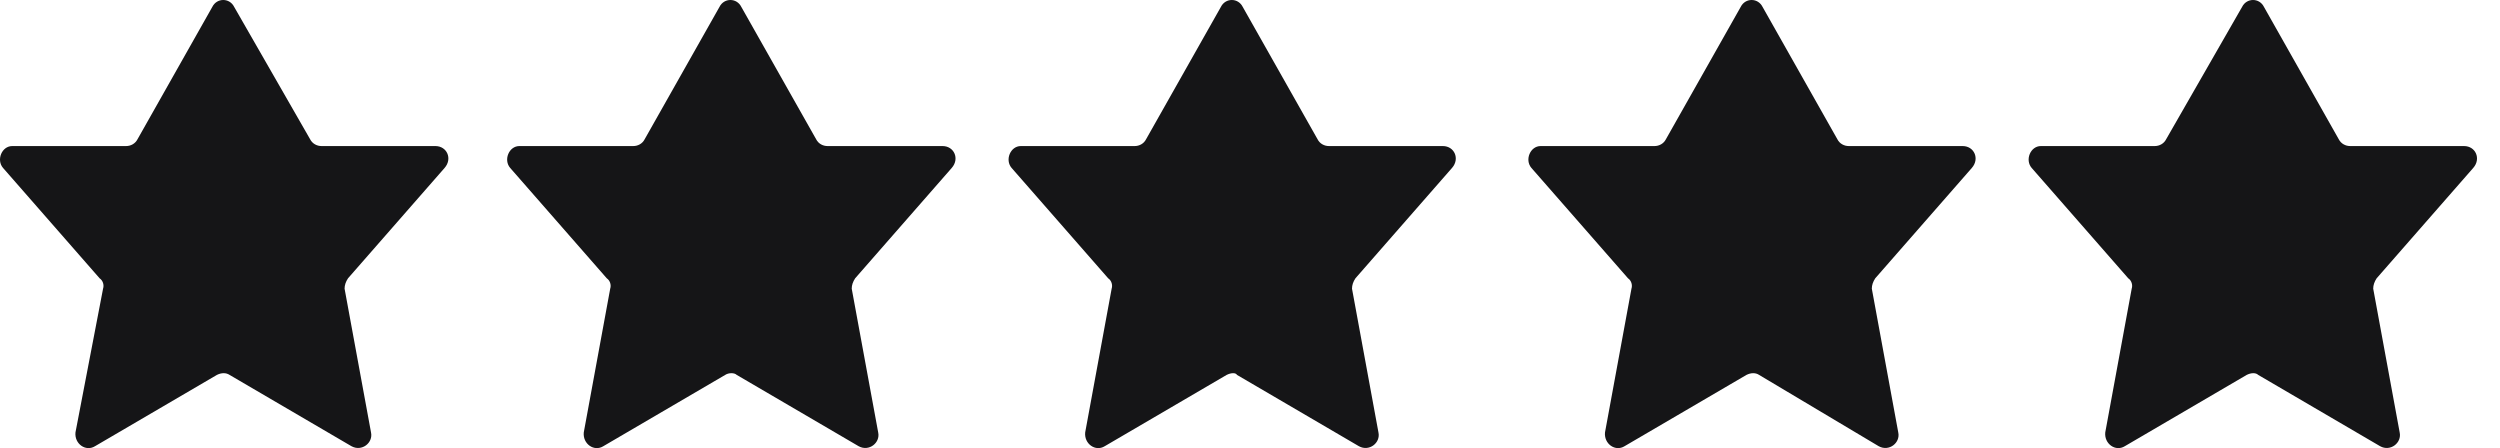 <svg width="106" height="19" viewBox="0 0 106 19" fill="none" xmlns="http://www.w3.org/2000/svg">
<path d="M9.197 15.896L4.029 18.919C3.639 19.163 3.151 18.822 3.2 18.334L4.37 12.239C4.419 12.093 4.37 11.898 4.224 11.8L0.128 7.119C-0.165 6.778 0.079 6.193 0.518 6.193H5.345C5.54 6.193 5.735 6.095 5.833 5.9L9.002 0.293C9.197 -0.098 9.734 -0.098 9.929 0.293L13.147 5.9C13.244 6.095 13.44 6.193 13.634 6.193H18.462C18.95 6.193 19.193 6.729 18.852 7.119L14.756 11.8C14.659 11.947 14.61 12.093 14.61 12.239L15.731 18.334C15.829 18.773 15.341 19.163 14.902 18.919L9.734 15.896C9.587 15.799 9.392 15.799 9.197 15.896Z" fill="#151517"/>
<path d="M30.749 15.896L25.581 18.919C25.191 19.163 24.703 18.822 24.752 18.334L25.873 12.239C25.922 12.093 25.873 11.898 25.727 11.8L21.631 7.119C21.338 6.778 21.582 6.193 22.021 6.193H26.849C27.044 6.193 27.239 6.095 27.336 5.9L30.506 0.293C30.701 -0.098 31.237 -0.098 31.432 0.293L34.602 5.9C34.699 6.095 34.894 6.193 35.089 6.193H39.965C40.453 6.193 40.697 6.729 40.355 7.119L36.259 11.8C36.162 11.947 36.113 12.093 36.113 12.239L37.235 18.334C37.332 18.773 36.844 19.163 36.406 18.919L31.237 15.896C31.14 15.799 30.896 15.799 30.749 15.896Z" fill="#151517"/>
<path d="M52.01 15.896L46.841 18.919C46.451 19.163 45.963 18.822 46.012 18.334L47.134 12.239C47.182 12.093 47.134 11.898 46.987 11.8L42.891 7.119C42.599 6.778 42.843 6.193 43.282 6.193H48.109C48.304 6.193 48.499 6.095 48.596 5.9L51.766 0.293C51.961 -0.098 52.497 -0.098 52.692 0.293L55.862 5.9C55.959 6.095 56.154 6.193 56.349 6.193H61.177C61.664 6.193 61.908 6.729 61.567 7.119L57.471 11.8C57.373 11.947 57.325 12.093 57.325 12.239L58.446 18.334C58.544 18.773 58.056 19.163 57.617 18.919L52.449 15.896C52.4 15.799 52.205 15.799 52.01 15.896Z" fill="#151517"/>
<path d="M74.05 15.896L68.881 18.919C68.491 19.163 68.004 18.822 68.052 18.334L69.174 12.239C69.222 12.093 69.174 11.898 69.028 11.8L64.931 7.119C64.639 6.778 64.883 6.193 65.322 6.193H70.149C70.344 6.193 70.539 6.095 70.637 5.9L73.806 0.293C74.001 -0.098 74.537 -0.098 74.733 0.293L77.902 5.9C77.999 6.095 78.195 6.193 78.39 6.193H83.217C83.704 6.193 83.948 6.729 83.607 7.119L79.511 11.8C79.414 11.947 79.365 12.093 79.365 12.239L80.486 18.334C80.584 18.773 80.096 19.163 79.657 18.919L74.586 15.896C74.44 15.799 74.245 15.799 74.05 15.896Z" fill="#151517"/>
<path d="M95.26 15.896L90.092 18.919C89.702 19.163 89.214 18.822 89.263 18.334L90.384 12.239C90.433 12.093 90.384 11.898 90.238 11.8L86.142 7.119C85.849 6.778 86.093 6.193 86.532 6.193H91.359C91.555 6.193 91.749 6.095 91.847 5.9L95.065 0.293C95.26 -0.098 95.797 -0.098 95.992 0.293L99.161 5.9C99.259 6.095 99.454 6.193 99.649 6.193H104.476C104.964 6.193 105.208 6.729 104.866 7.119L100.77 11.8C100.673 11.947 100.624 12.093 100.624 12.239L101.746 18.334C101.843 18.773 101.355 19.163 100.917 18.919L95.748 15.896C95.65 15.799 95.455 15.799 95.26 15.896Z" fill="#151517"/>
</svg>
